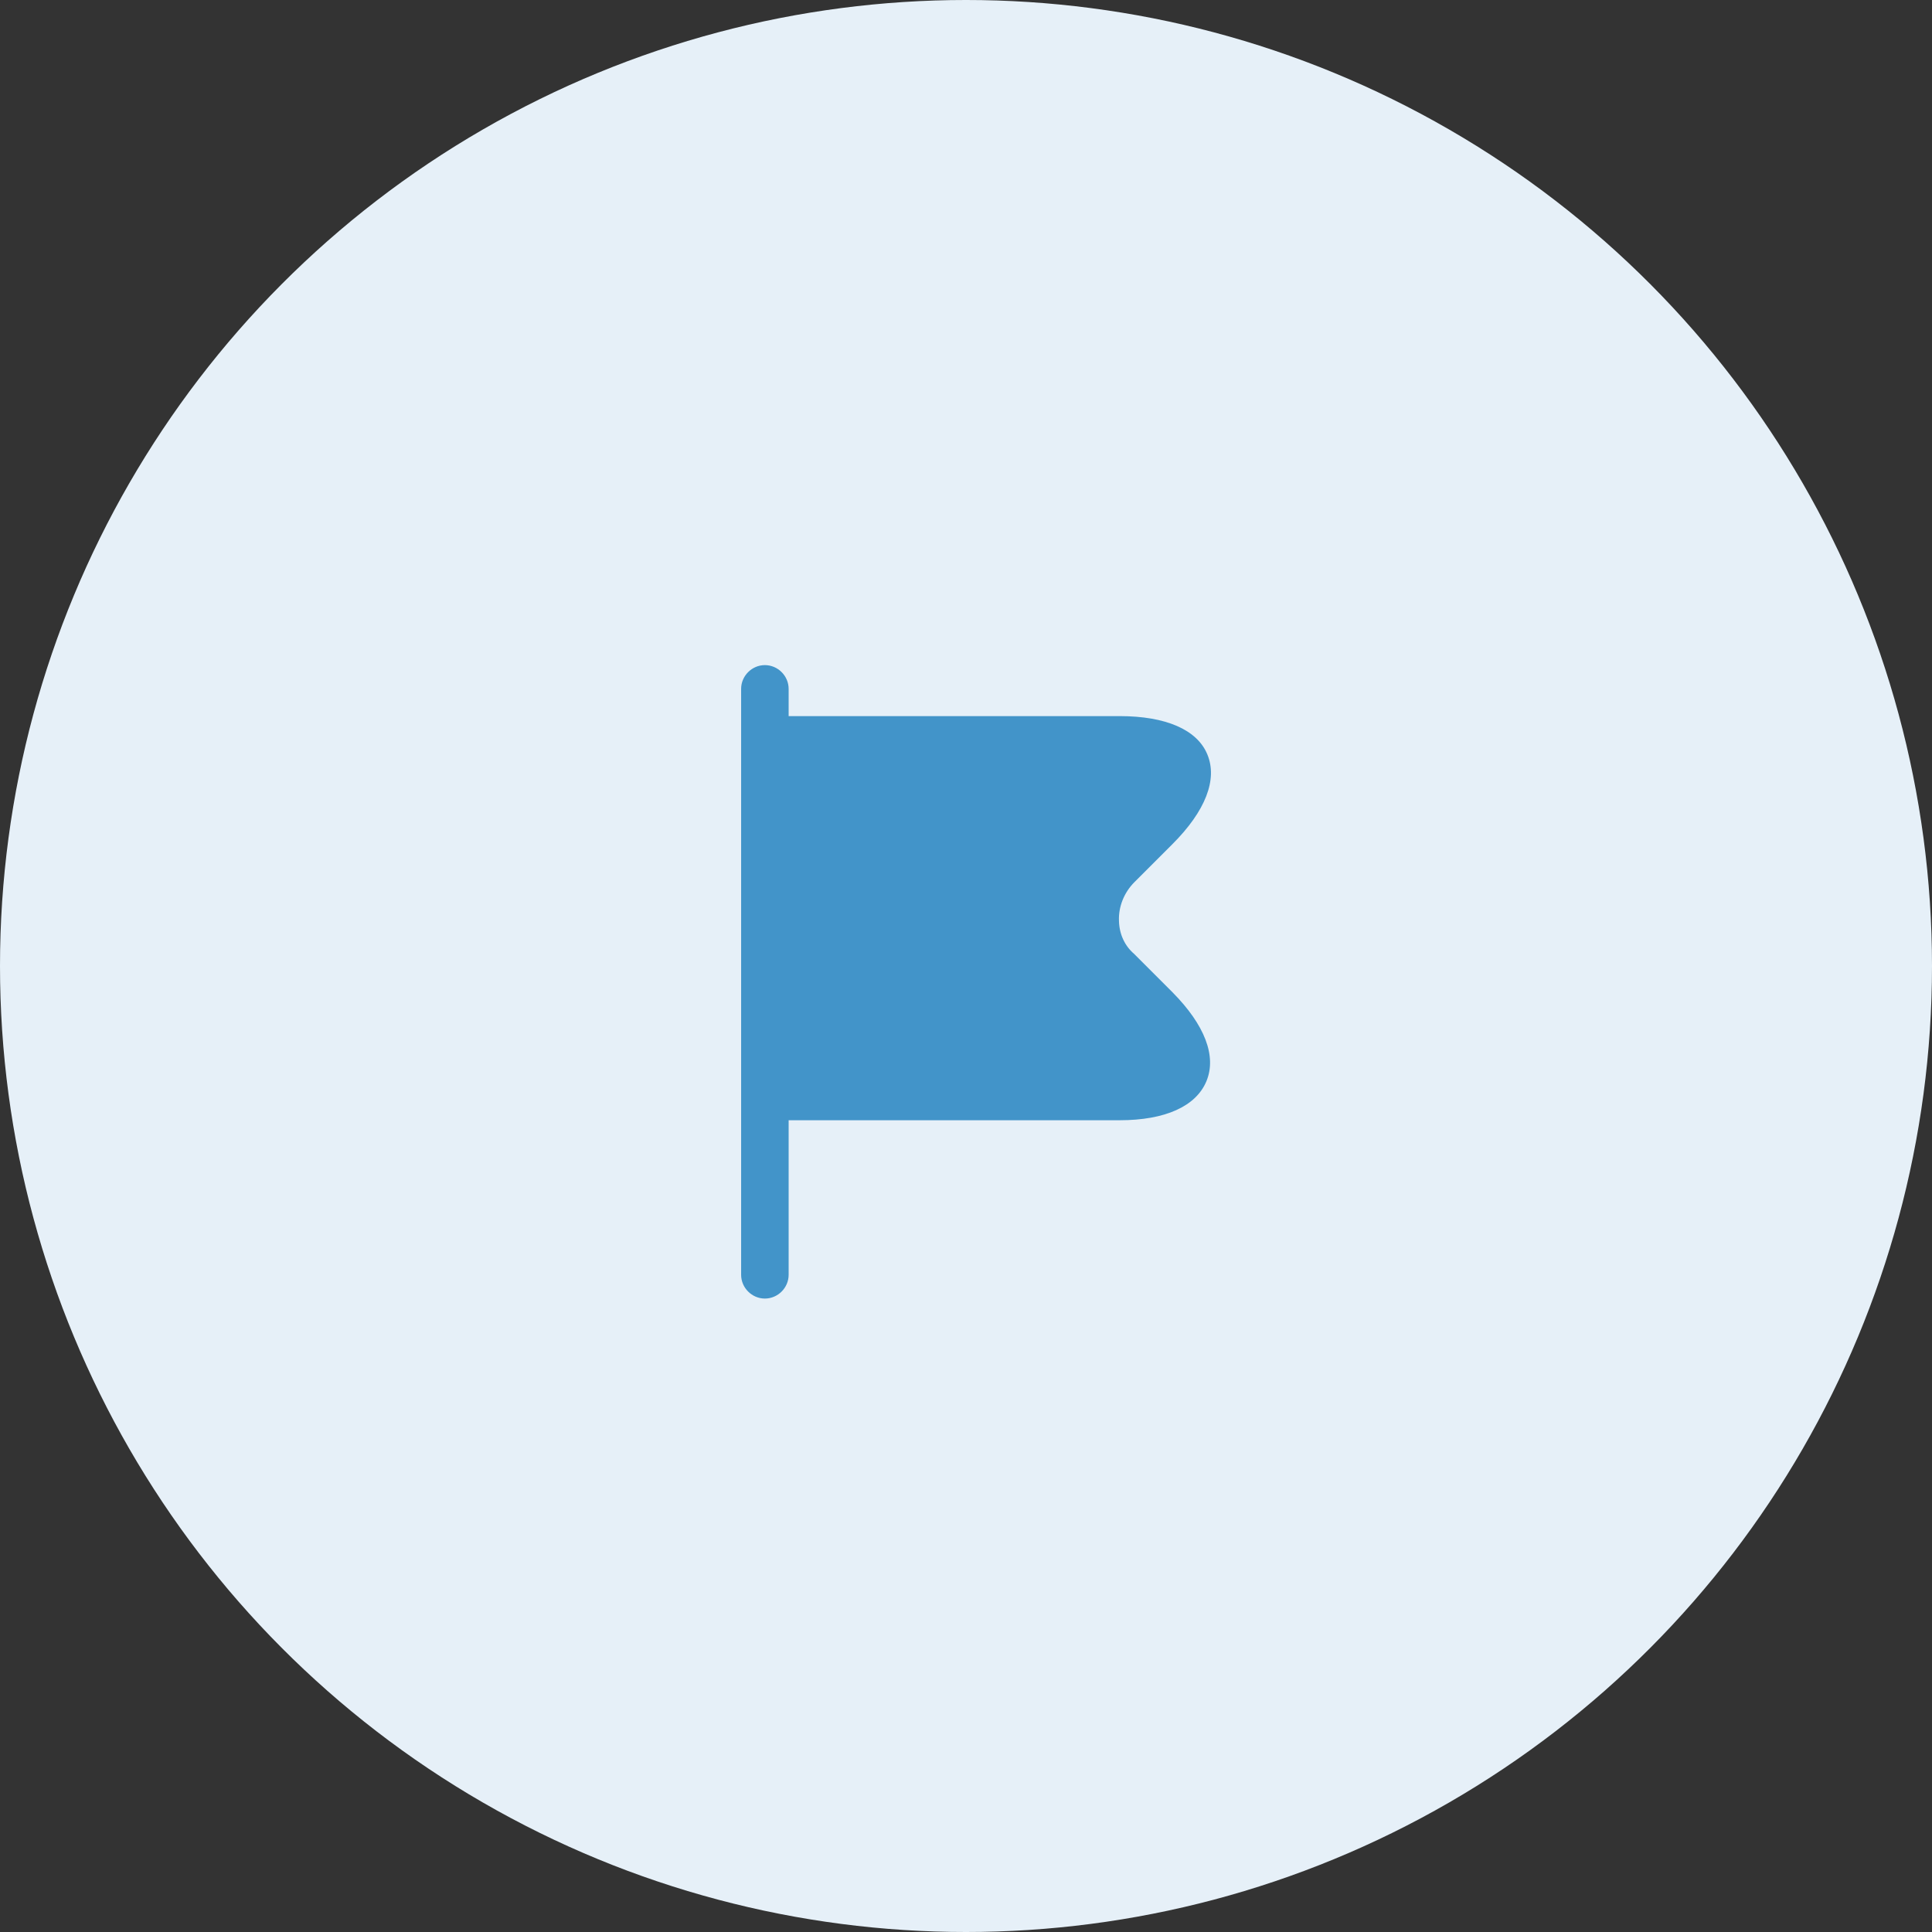 <svg width="61" height="61" viewBox="0 0 61 61" fill="none" xmlns="http://www.w3.org/2000/svg">
<rect x="0" y="0" width="61" height="61" fill="#333333" stroke="none"/>
<circle cx="30.5" cy="30.5" r="30.5" fill="#E6F0F8"/>
<path d="M37.02 31.33L35.8 30.11C35.51 29.86 35.34 29.49 35.33 29.08C35.31 28.63 35.49 28.18 35.82 27.85L37.02 26.65C38.06 25.61 38.45 24.61 38.12 23.82C37.8 23.04 36.81 22.61 35.35 22.61H24.9V21.75C24.9 21.34 24.56 21 24.15 21C23.74 21 23.4 21.34 23.4 21.75V40.25C23.4 40.66 23.74 41 24.15 41C24.56 41 24.9 40.66 24.9 40.25V35.37H35.35C36.79 35.37 37.76 34.93 38.09 34.14C38.42 33.35 38.04 32.36 37.02 31.33Z" fill="#4294C9"/>
</svg>
